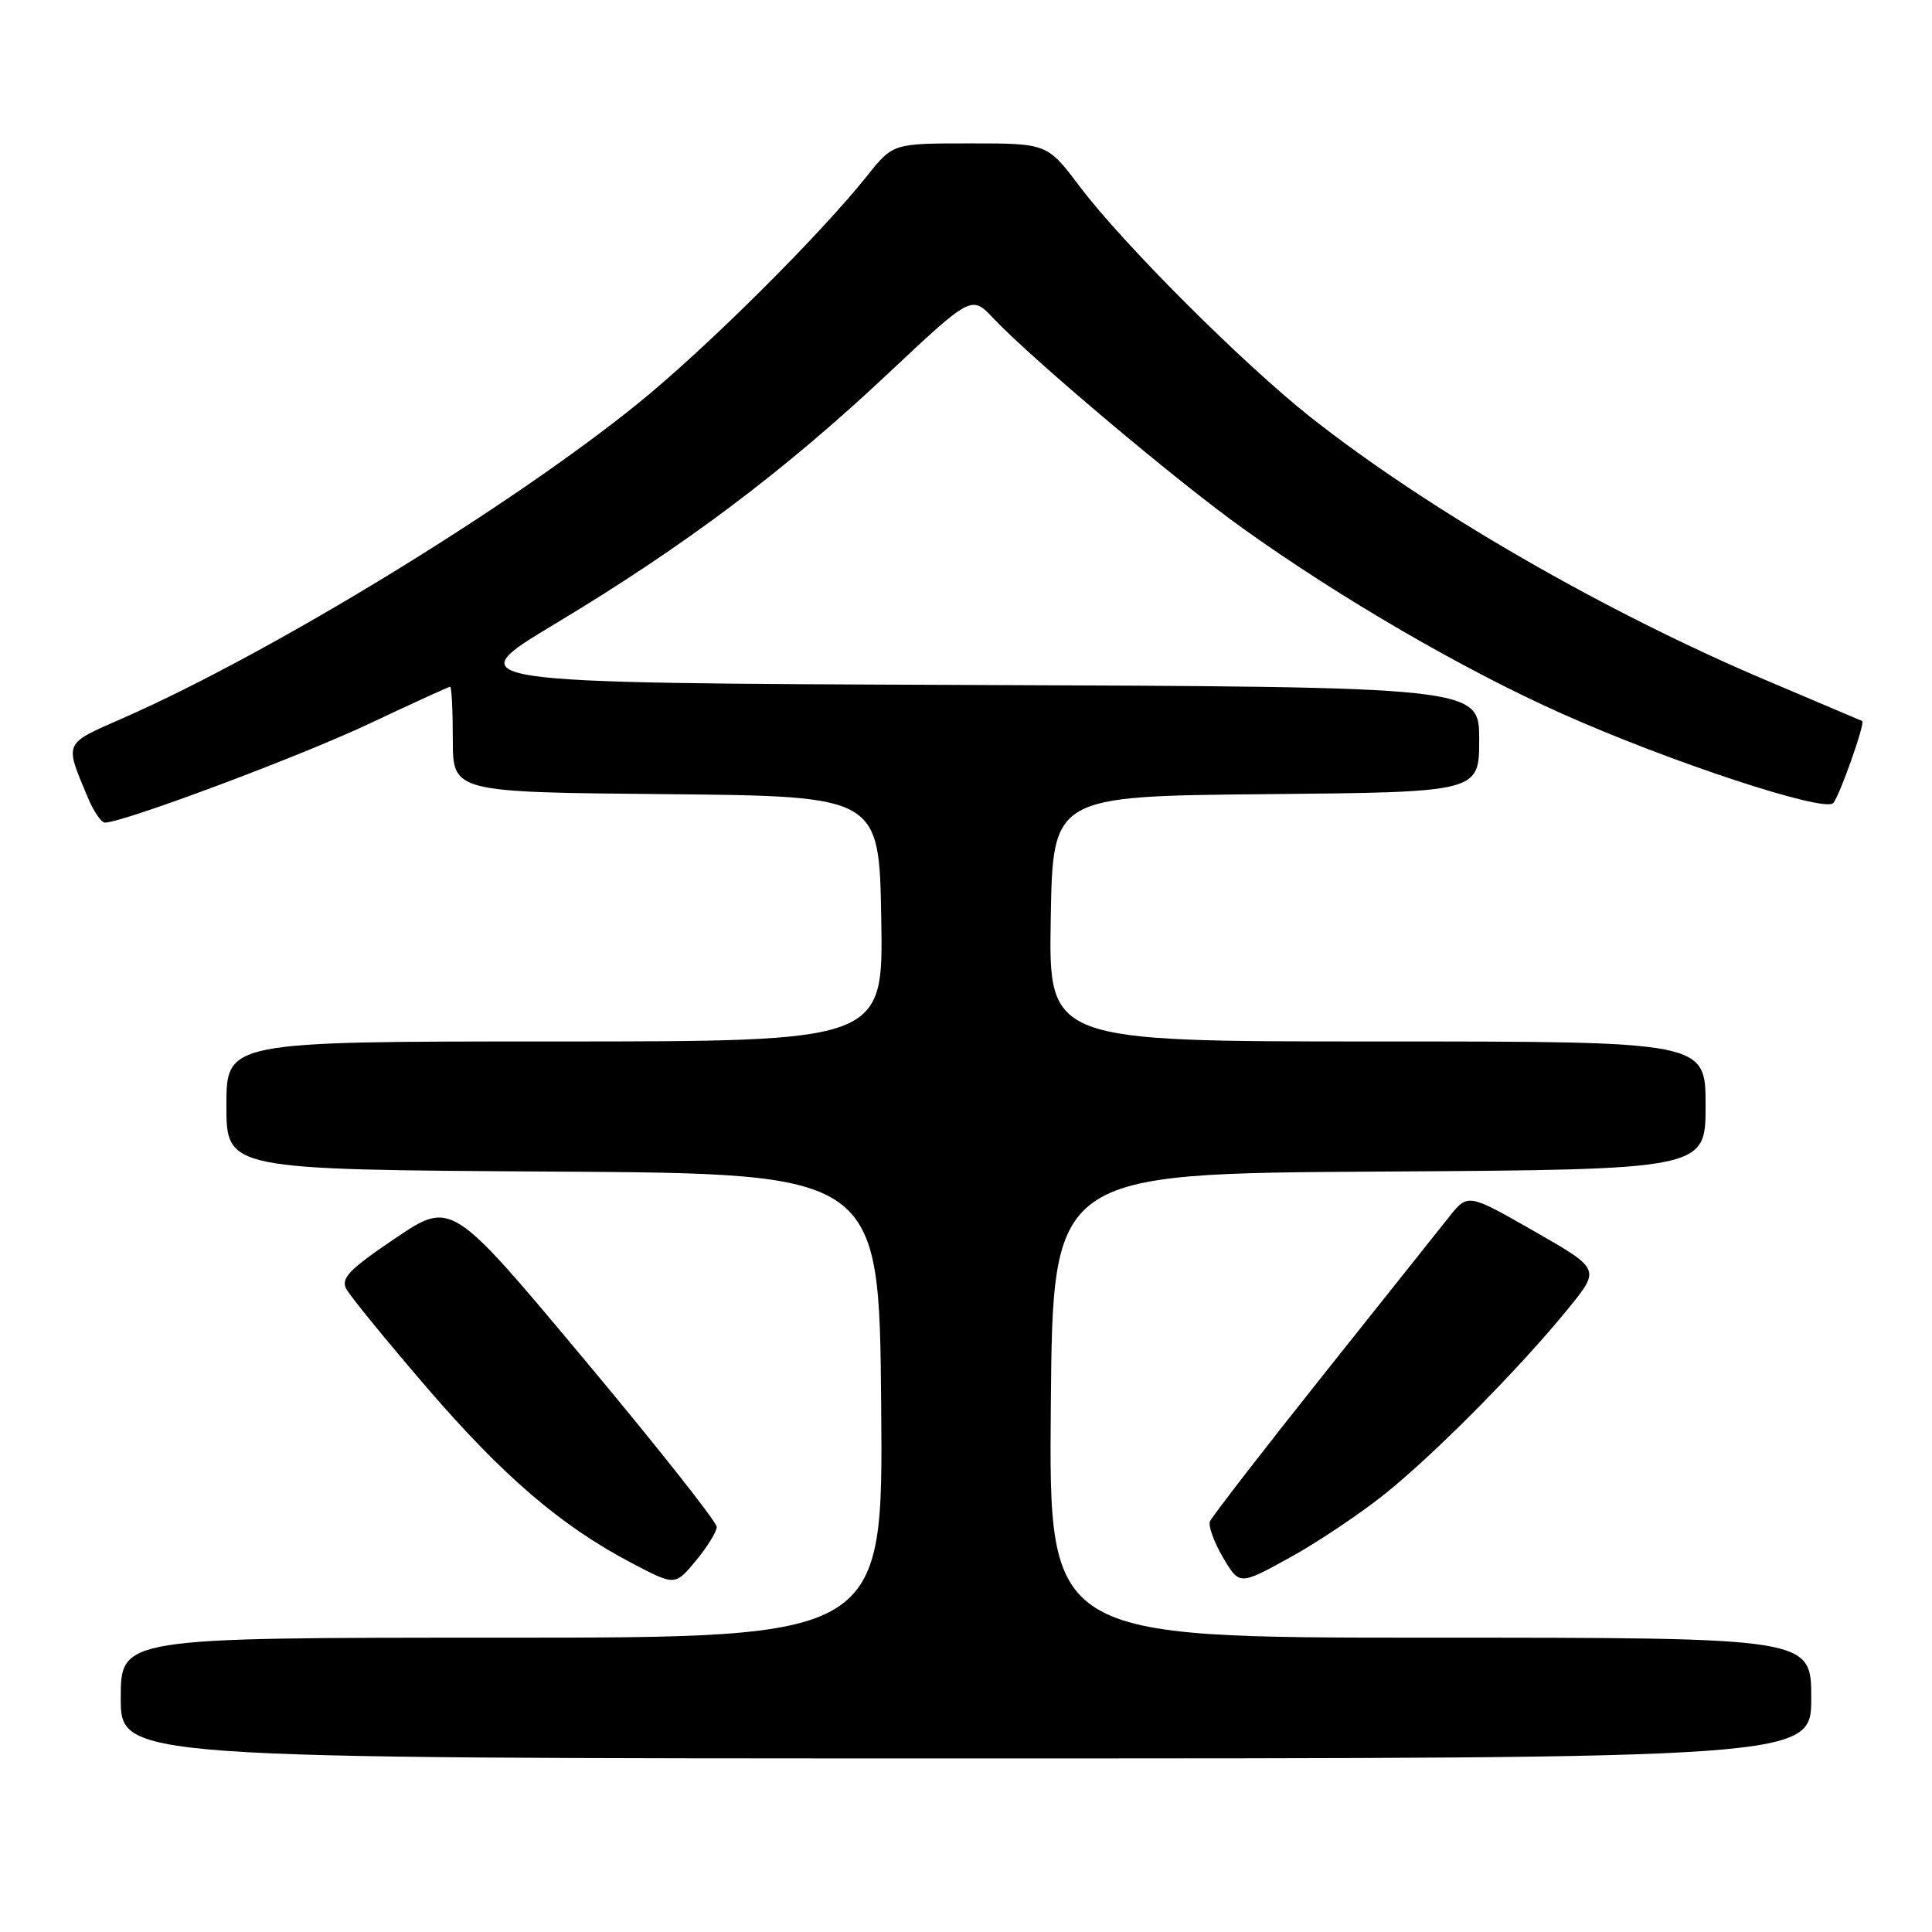<?xml version="1.0" encoding="UTF-8" standalone="no"?>
<!DOCTYPE svg PUBLIC "-//W3C//DTD SVG 1.1//EN" "http://www.w3.org/Graphics/SVG/1.1/DTD/svg11.dtd" >
<svg xmlns="http://www.w3.org/2000/svg" xmlns:xlink="http://www.w3.org/1999/xlink" version="1.1" viewBox="0 0 256 256">
 <g >
 <path fill="currentColor"
d=" M 240.00 225.00 C 240.00 217.00 240.00 217.00 189.49 217.00 C 138.97 217.00 138.97 217.00 139.24 186.25 C 139.50 155.50 139.50 155.50 182.75 155.24 C 226.00 154.98 226.00 154.98 226.00 146.49 C 226.00 138.00 226.00 138.00 182.48 138.00 C 138.95 138.00 138.95 138.00 139.23 121.75 C 139.50 105.50 139.50 105.50 167.75 105.23 C 196.00 104.97 196.00 104.97 196.00 97.99 C 196.00 91.01 196.00 91.01 128.25 90.76 C 60.50 90.50 60.50 90.50 73.65 82.60 C 90.77 72.31 103.88 62.45 117.62 49.55 C 128.73 39.11 128.73 39.11 131.62 42.17 C 136.72 47.57 155.94 63.77 164.68 70.01 C 177.65 79.29 193.90 88.73 206.98 94.57 C 221.21 100.93 241.74 107.70 242.91 106.41 C 243.76 105.47 247.19 95.76 246.75 95.54 C 246.61 95.47 240.88 93.04 234.00 90.13 C 212.55 81.04 189.10 67.49 173.61 55.24 C 164.69 48.18 148.81 32.32 143.10 24.75 C 138.76 19.00 138.76 19.00 128.55 19.00 C 118.33 19.00 118.33 19.00 114.94 23.25 C 108.54 31.27 93.49 46.22 84.50 53.49 C 67.52 67.23 35.92 86.53 16.33 95.14 C 8.35 98.65 8.53 98.24 11.63 105.66 C 12.40 107.50 13.42 109.00 13.90 109.00 C 16.30 109.00 39.67 100.26 48.85 95.93 C 54.60 93.22 59.45 91.00 59.65 91.00 C 59.84 91.00 60.00 94.14 60.00 97.98 C 60.00 104.97 60.00 104.97 88.25 105.23 C 116.50 105.50 116.50 105.50 116.77 121.75 C 117.05 138.00 117.05 138.00 73.52 138.00 C 30.00 138.00 30.00 138.00 30.00 146.49 C 30.00 154.98 30.00 154.98 73.25 155.24 C 116.50 155.50 116.50 155.50 116.76 186.25 C 117.03 217.00 117.03 217.00 66.51 217.00 C 16.00 217.00 16.00 217.00 16.00 225.00 C 16.00 233.00 16.00 233.00 128.00 233.00 C 240.00 233.00 240.00 233.00 240.00 225.00 Z  M 94.97 202.33 C 94.99 201.68 87.08 191.69 77.40 180.11 C 59.81 159.07 59.81 159.07 52.39 164.07 C 46.26 168.21 45.13 169.38 45.89 170.80 C 46.40 171.75 51.15 177.57 56.45 183.74 C 66.65 195.60 74.29 202.16 83.70 207.11 C 89.45 210.13 89.45 210.13 92.20 206.81 C 93.71 204.99 94.96 202.97 94.97 202.33 Z  M 183.50 197.96 C 190.20 192.59 201.47 181.19 207.85 173.33 C 212.05 168.16 212.05 168.16 203.28 163.14 C 194.50 158.12 194.50 158.12 192.00 161.26 C 190.62 163.00 183.03 172.53 175.12 182.46 C 167.22 192.38 160.56 201.00 160.32 201.61 C 160.09 202.21 160.87 204.36 162.06 206.38 C 164.23 210.06 164.23 210.06 170.87 206.41 C 174.51 204.41 180.20 200.60 183.50 197.96 Z "/>
</g>
</svg>